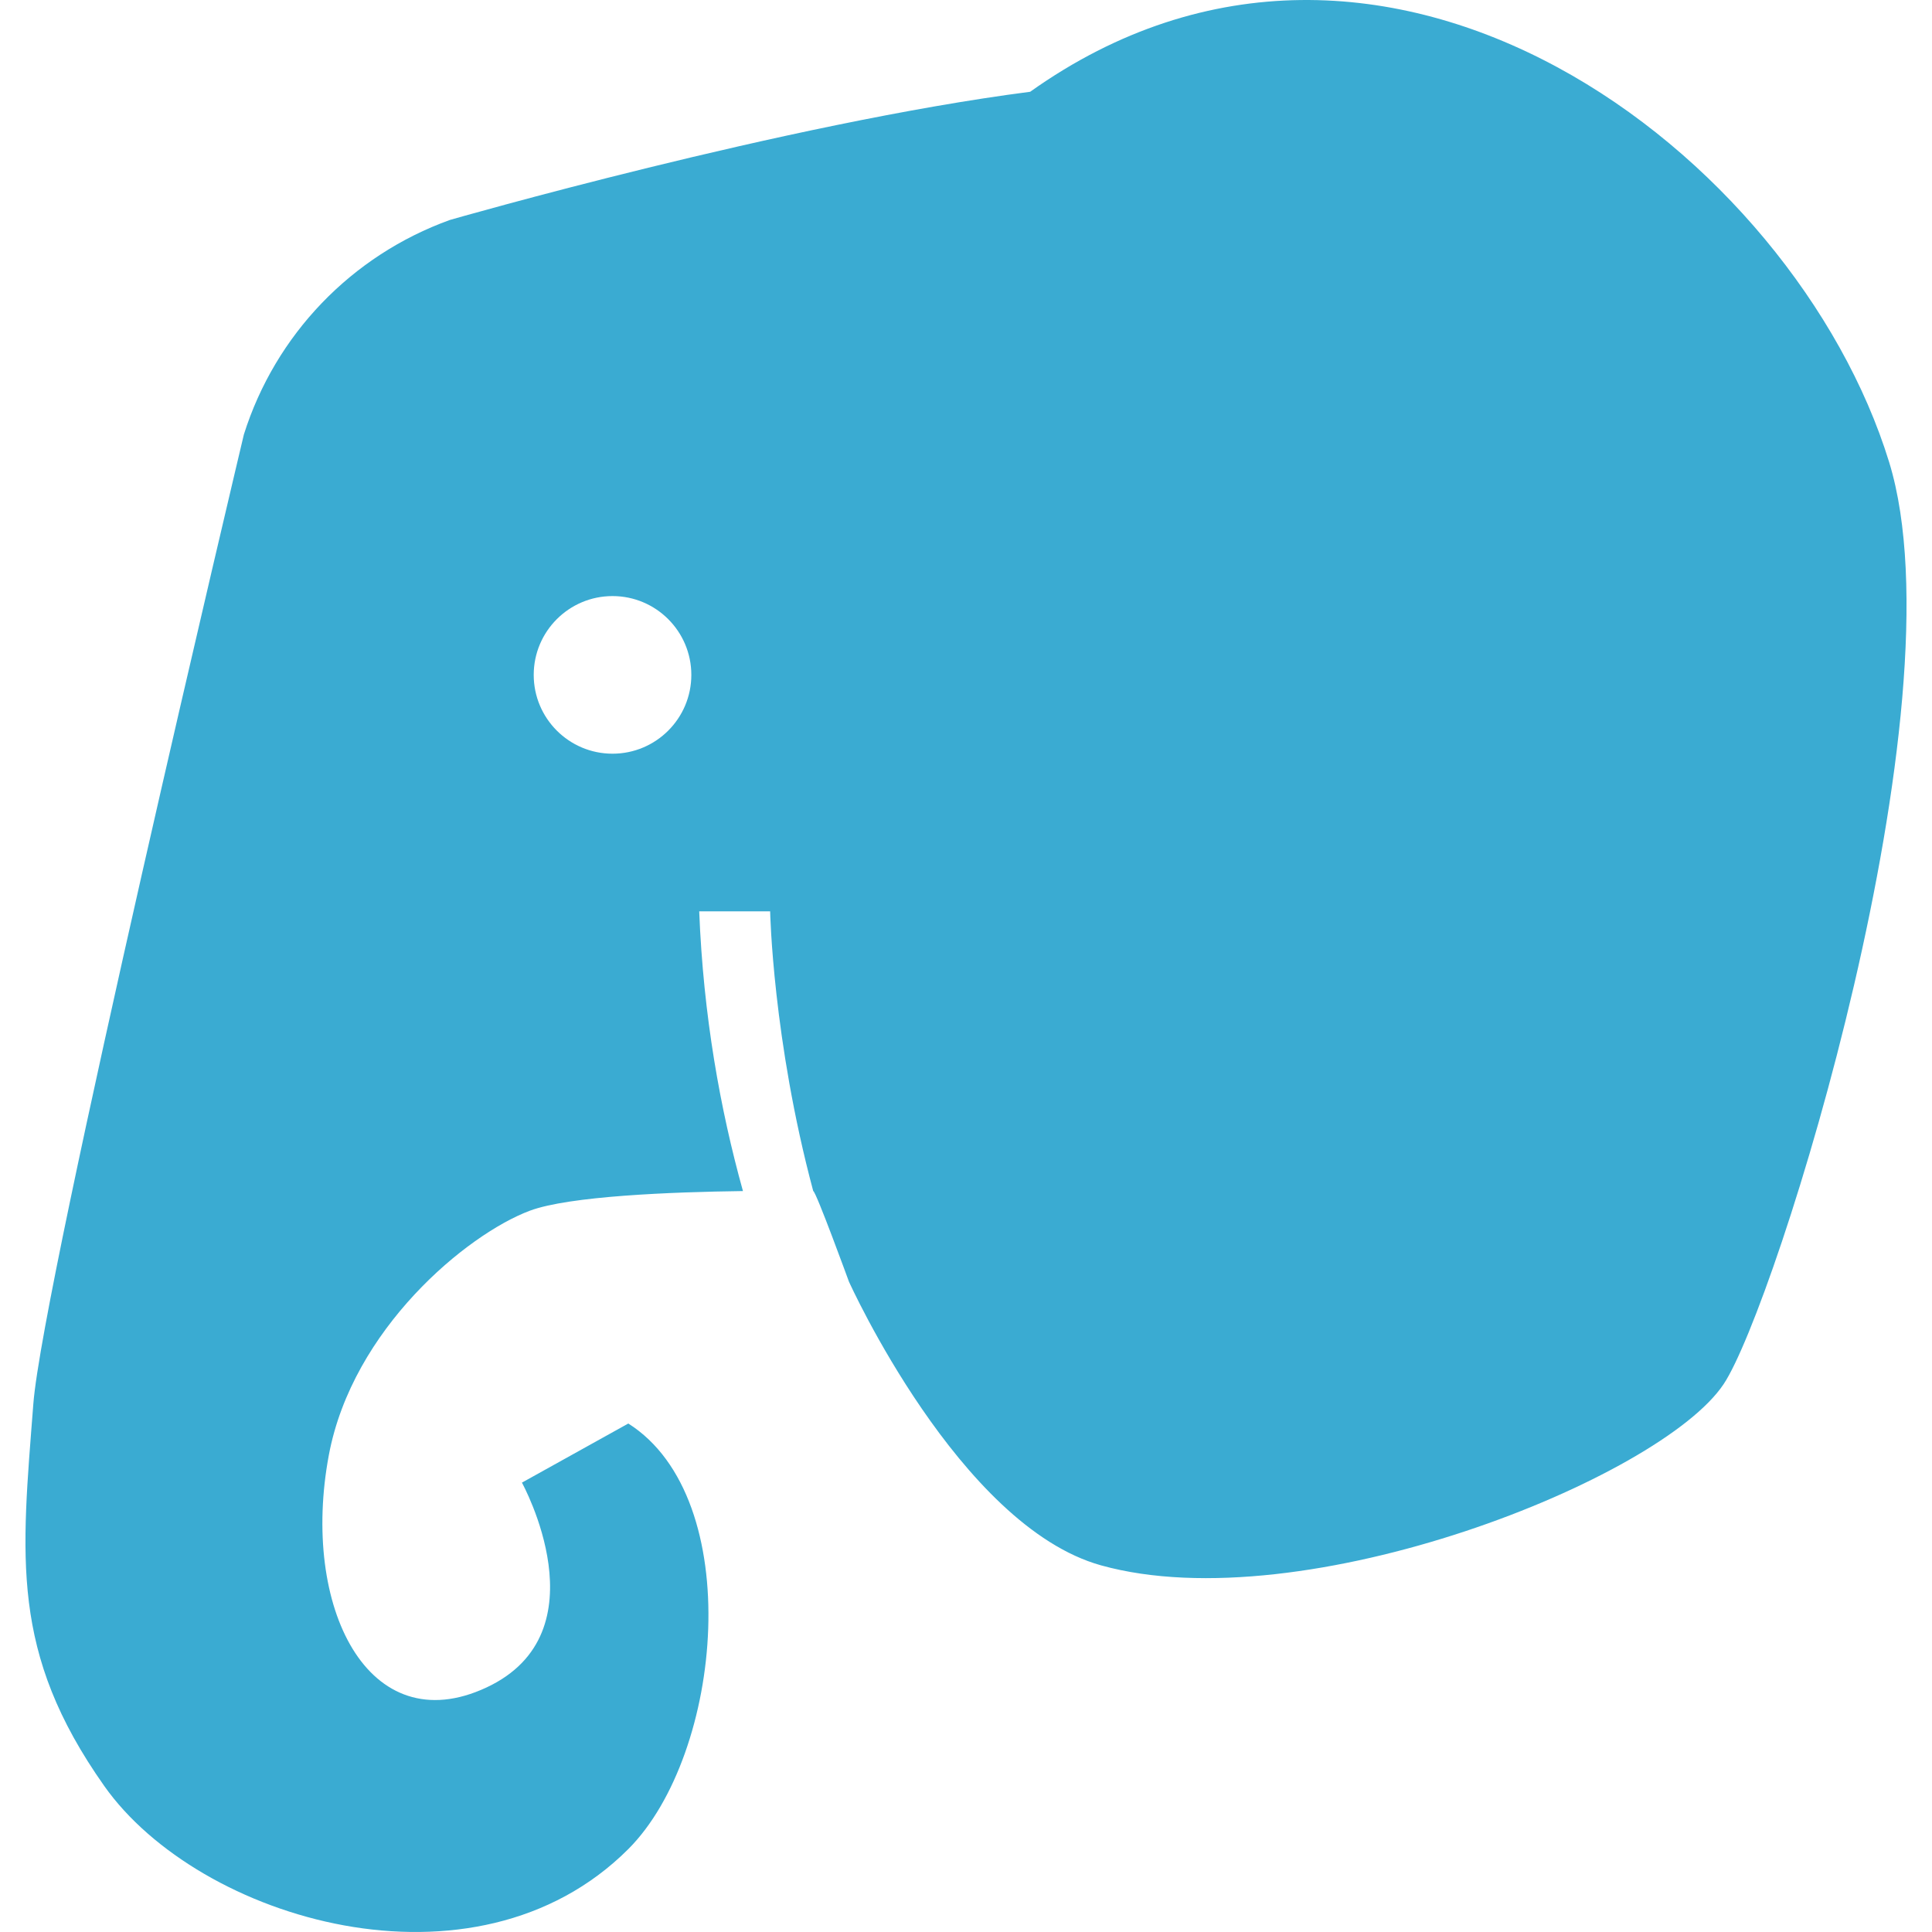 <!--?xml version="1.0" encoding="utf-8"?-->
<!-- Generator: Adobe Illustrator 18.1.1, SVG Export Plug-In . SVG Version: 6.00 Build 0)  -->

<svg version="1.1" id="_x32_" xmlns="http://www.w3.org/2000/svg" xmlns:xlink="http://www.w3.org/1999/xlink" x="0px" y="0px" viewBox="0 0 512 512" style="width: 256px; height: 256px; opacity: 1;" xml:space="preserve">
<style type="text/css">
	.st0{fill:#4B4B4B;}
</style>
<g>
	<path class="st0" d="M500.642,122.469C475.578,41.024,366.984-42.507,273.007,24.318c-64.733,8.358-153.77,33.97-153.77,33.97
		c-26.077,9.397-46.278,30.421-54.61,56.862c0,0-53.275,224.187-55.793,256.881c-3.132,40.714-6.262,65.778,18.797,101.277
		c25.059,35.508,98.15,57.437,138.876,16.716c25.14-25.158,31.325-92.937,0-112.778l-28.194,15.666c0,0,21.924,39.674-9.401,54.293
		c-31.325,14.62-49.307-21.353-41.766-61.602c6.267-33.412,36.548-58.476,53.25-64.746c10.444-3.904,37.587-4.97,56.495-5.214
		c-6.025-21.633-10.504-46.46-11.594-74.135h18.798c0,0,0.667,33.996,11.416,74.126c0.706,0,9.469,24.024,9.469,24.024
		s29.238,64.738,66.825,75.183c53.812,14.94,148.274-22.968,164.98-48.04C470.563,346.14,520.513,187.062,500.642,122.469z
		 M162.325,199.738c-11.53,0-20.884-9.355-20.884-20.881c0-11.534,9.354-20.89,20.884-20.89c11.531,0,20.885,9.355,20.885,20.89
		C183.21,190.384,173.856,199.738,162.325,199.738z" style="fill: rgb(58, 171, 210);"></path>
</g>
</svg>
